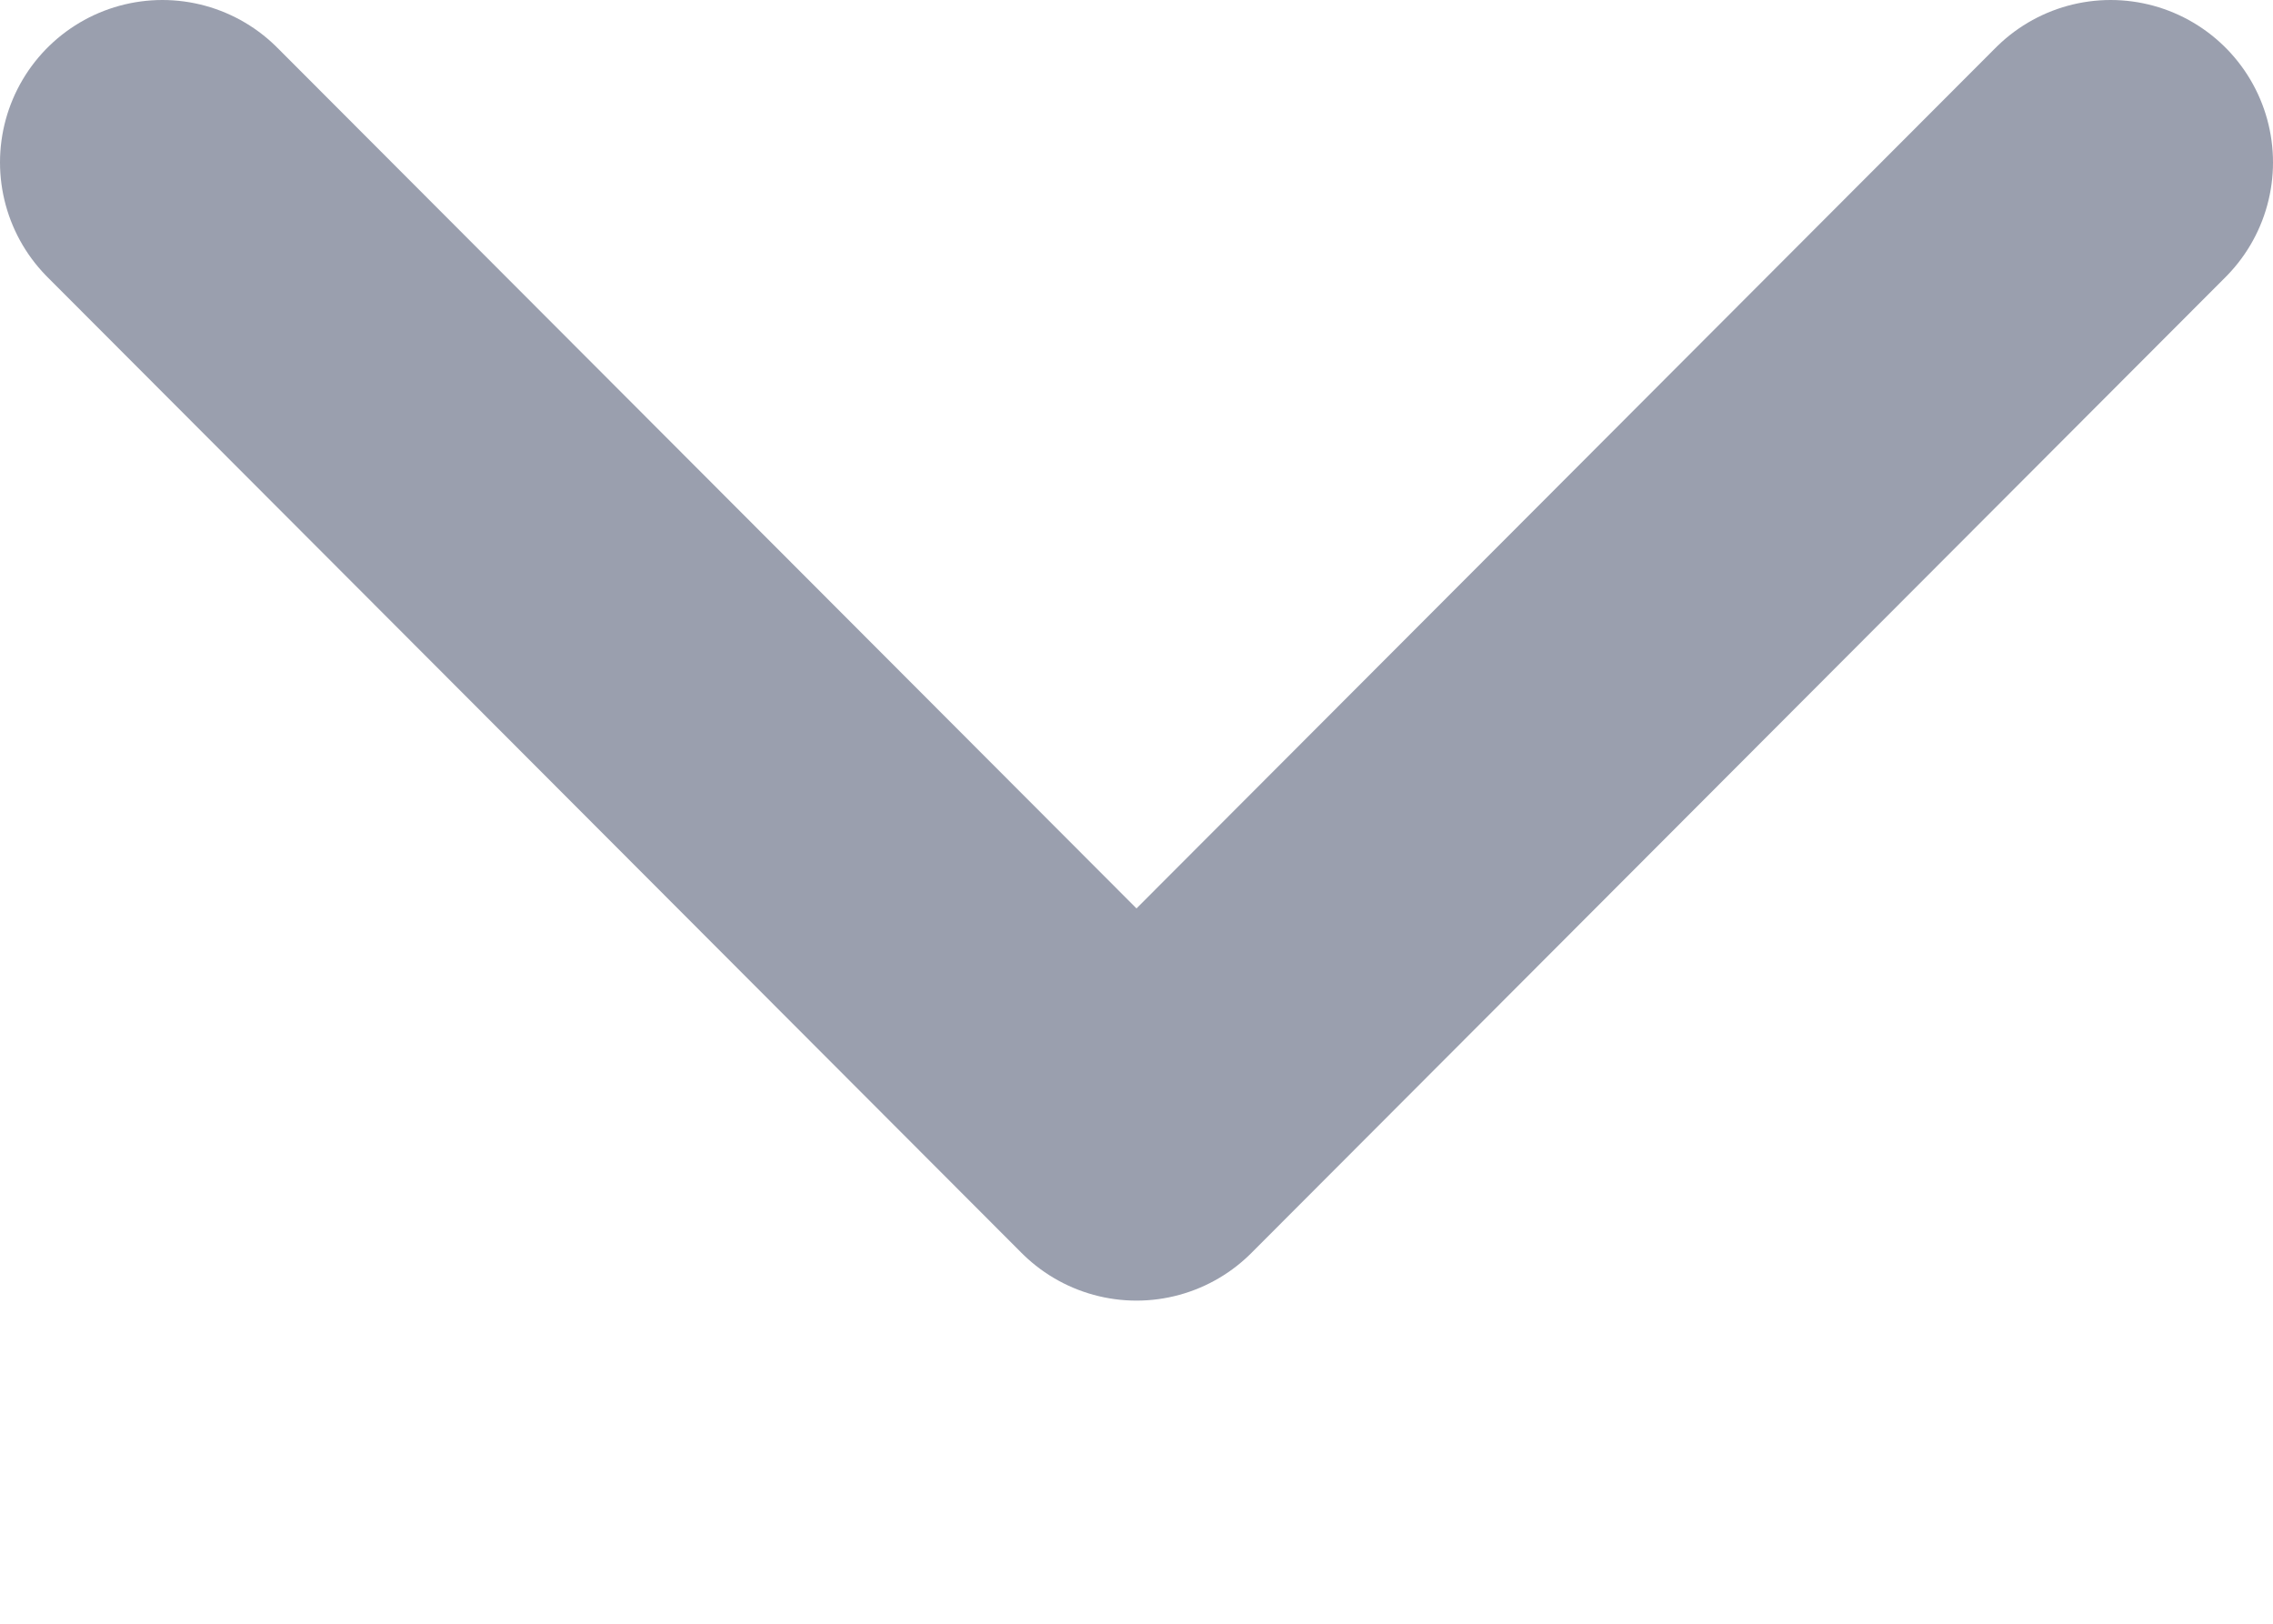 <svg width="7" height="5" viewBox="0 0 7 5" fill="none" xmlns="http://www.w3.org/2000/svg">
<path d="M6.5 0.5L3.5 3.505L0.5 0.5" stroke="#9A9FAE" stroke-linecap="round" stroke-linejoin="round"/>
</svg>
